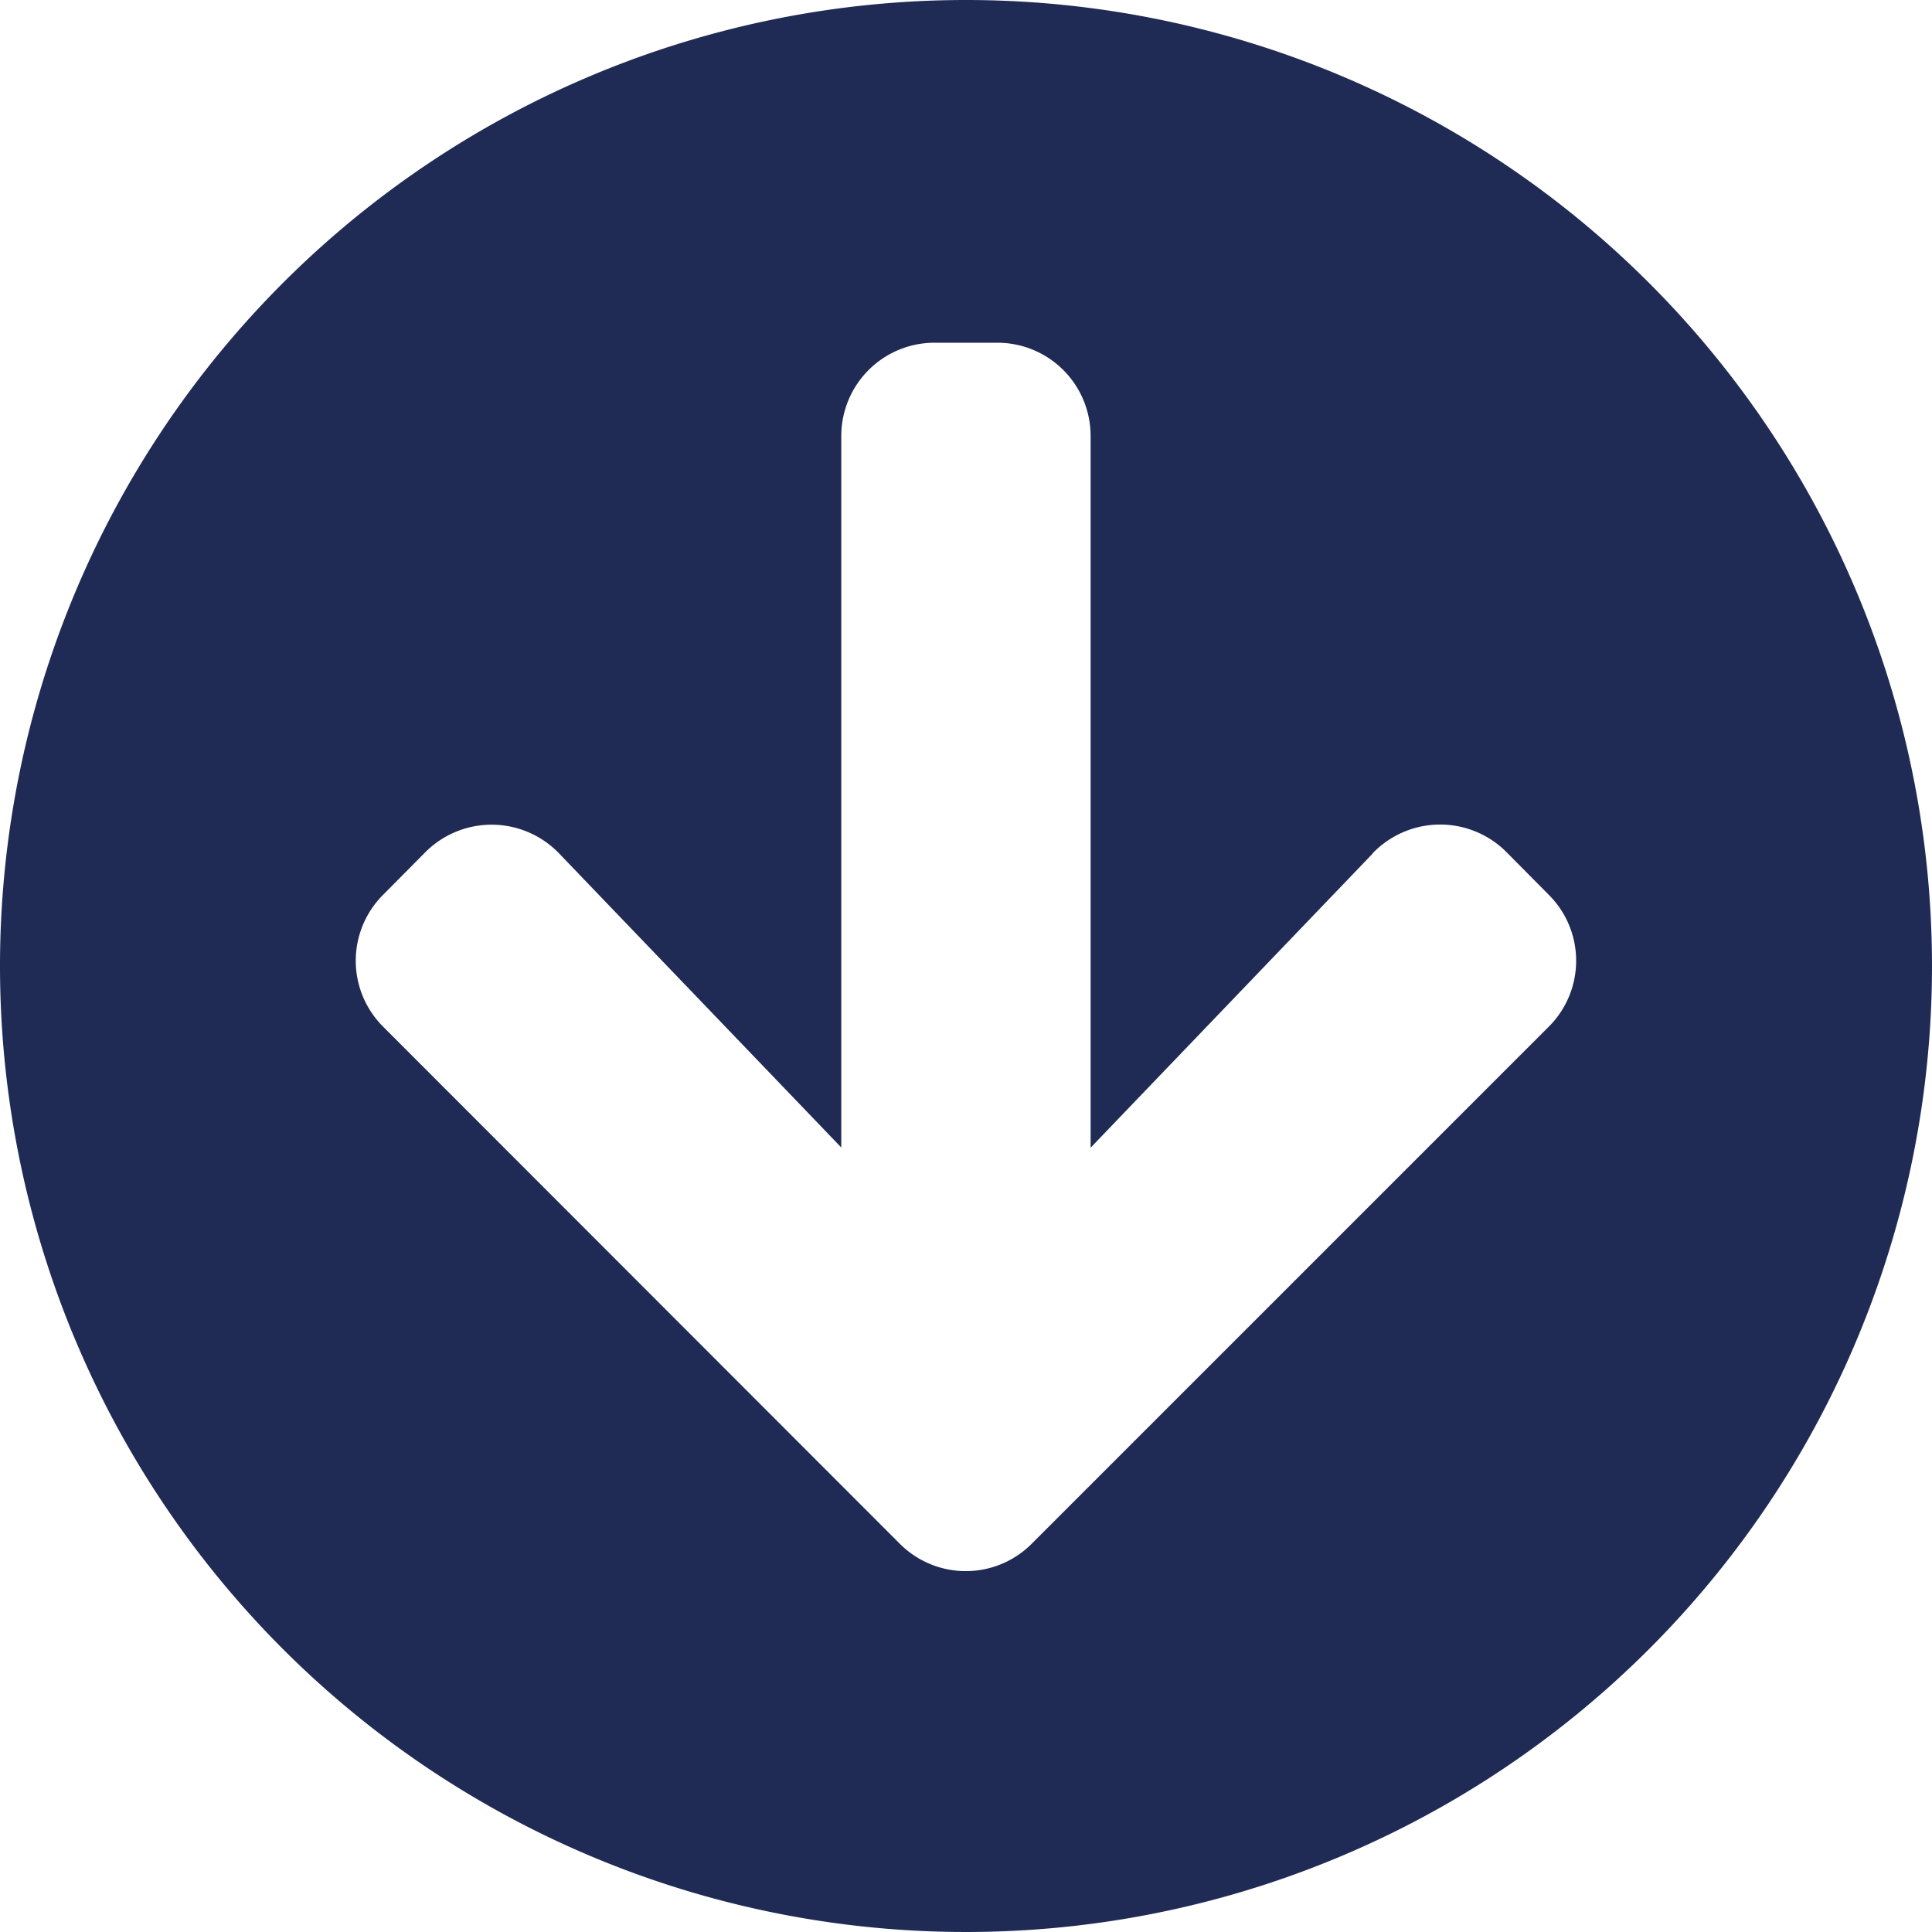 <svg xmlns="http://www.w3.org/2000/svg" width="20" height="20" viewBox="0 0 20 20">
  <path id="Icon_awesome-arrow-circle-down" data-name="Icon awesome-arrow-circle-down" d="M20.563,10.563a10,10,0,1,1-10-10A10,10,0,0,1,20.563,10.563ZM14.772,9.4l-2.919,3.044V5.079a.965.965,0,0,0-.968-.968H10.24a.965.965,0,0,0-.968.968v7.363L6.353,9.4A.969.969,0,0,0,4.97,9.381l-.44.444a.964.964,0,0,0,0,1.367l5.347,5.351a.964.964,0,0,0,1.367,0l5.351-5.351a.964.964,0,0,0,0-1.367l-.44-.444a.969.969,0,0,0-1.383.016Z" transform="translate(-0.563 -0.563)" fill="#202b55"/>
</svg>
